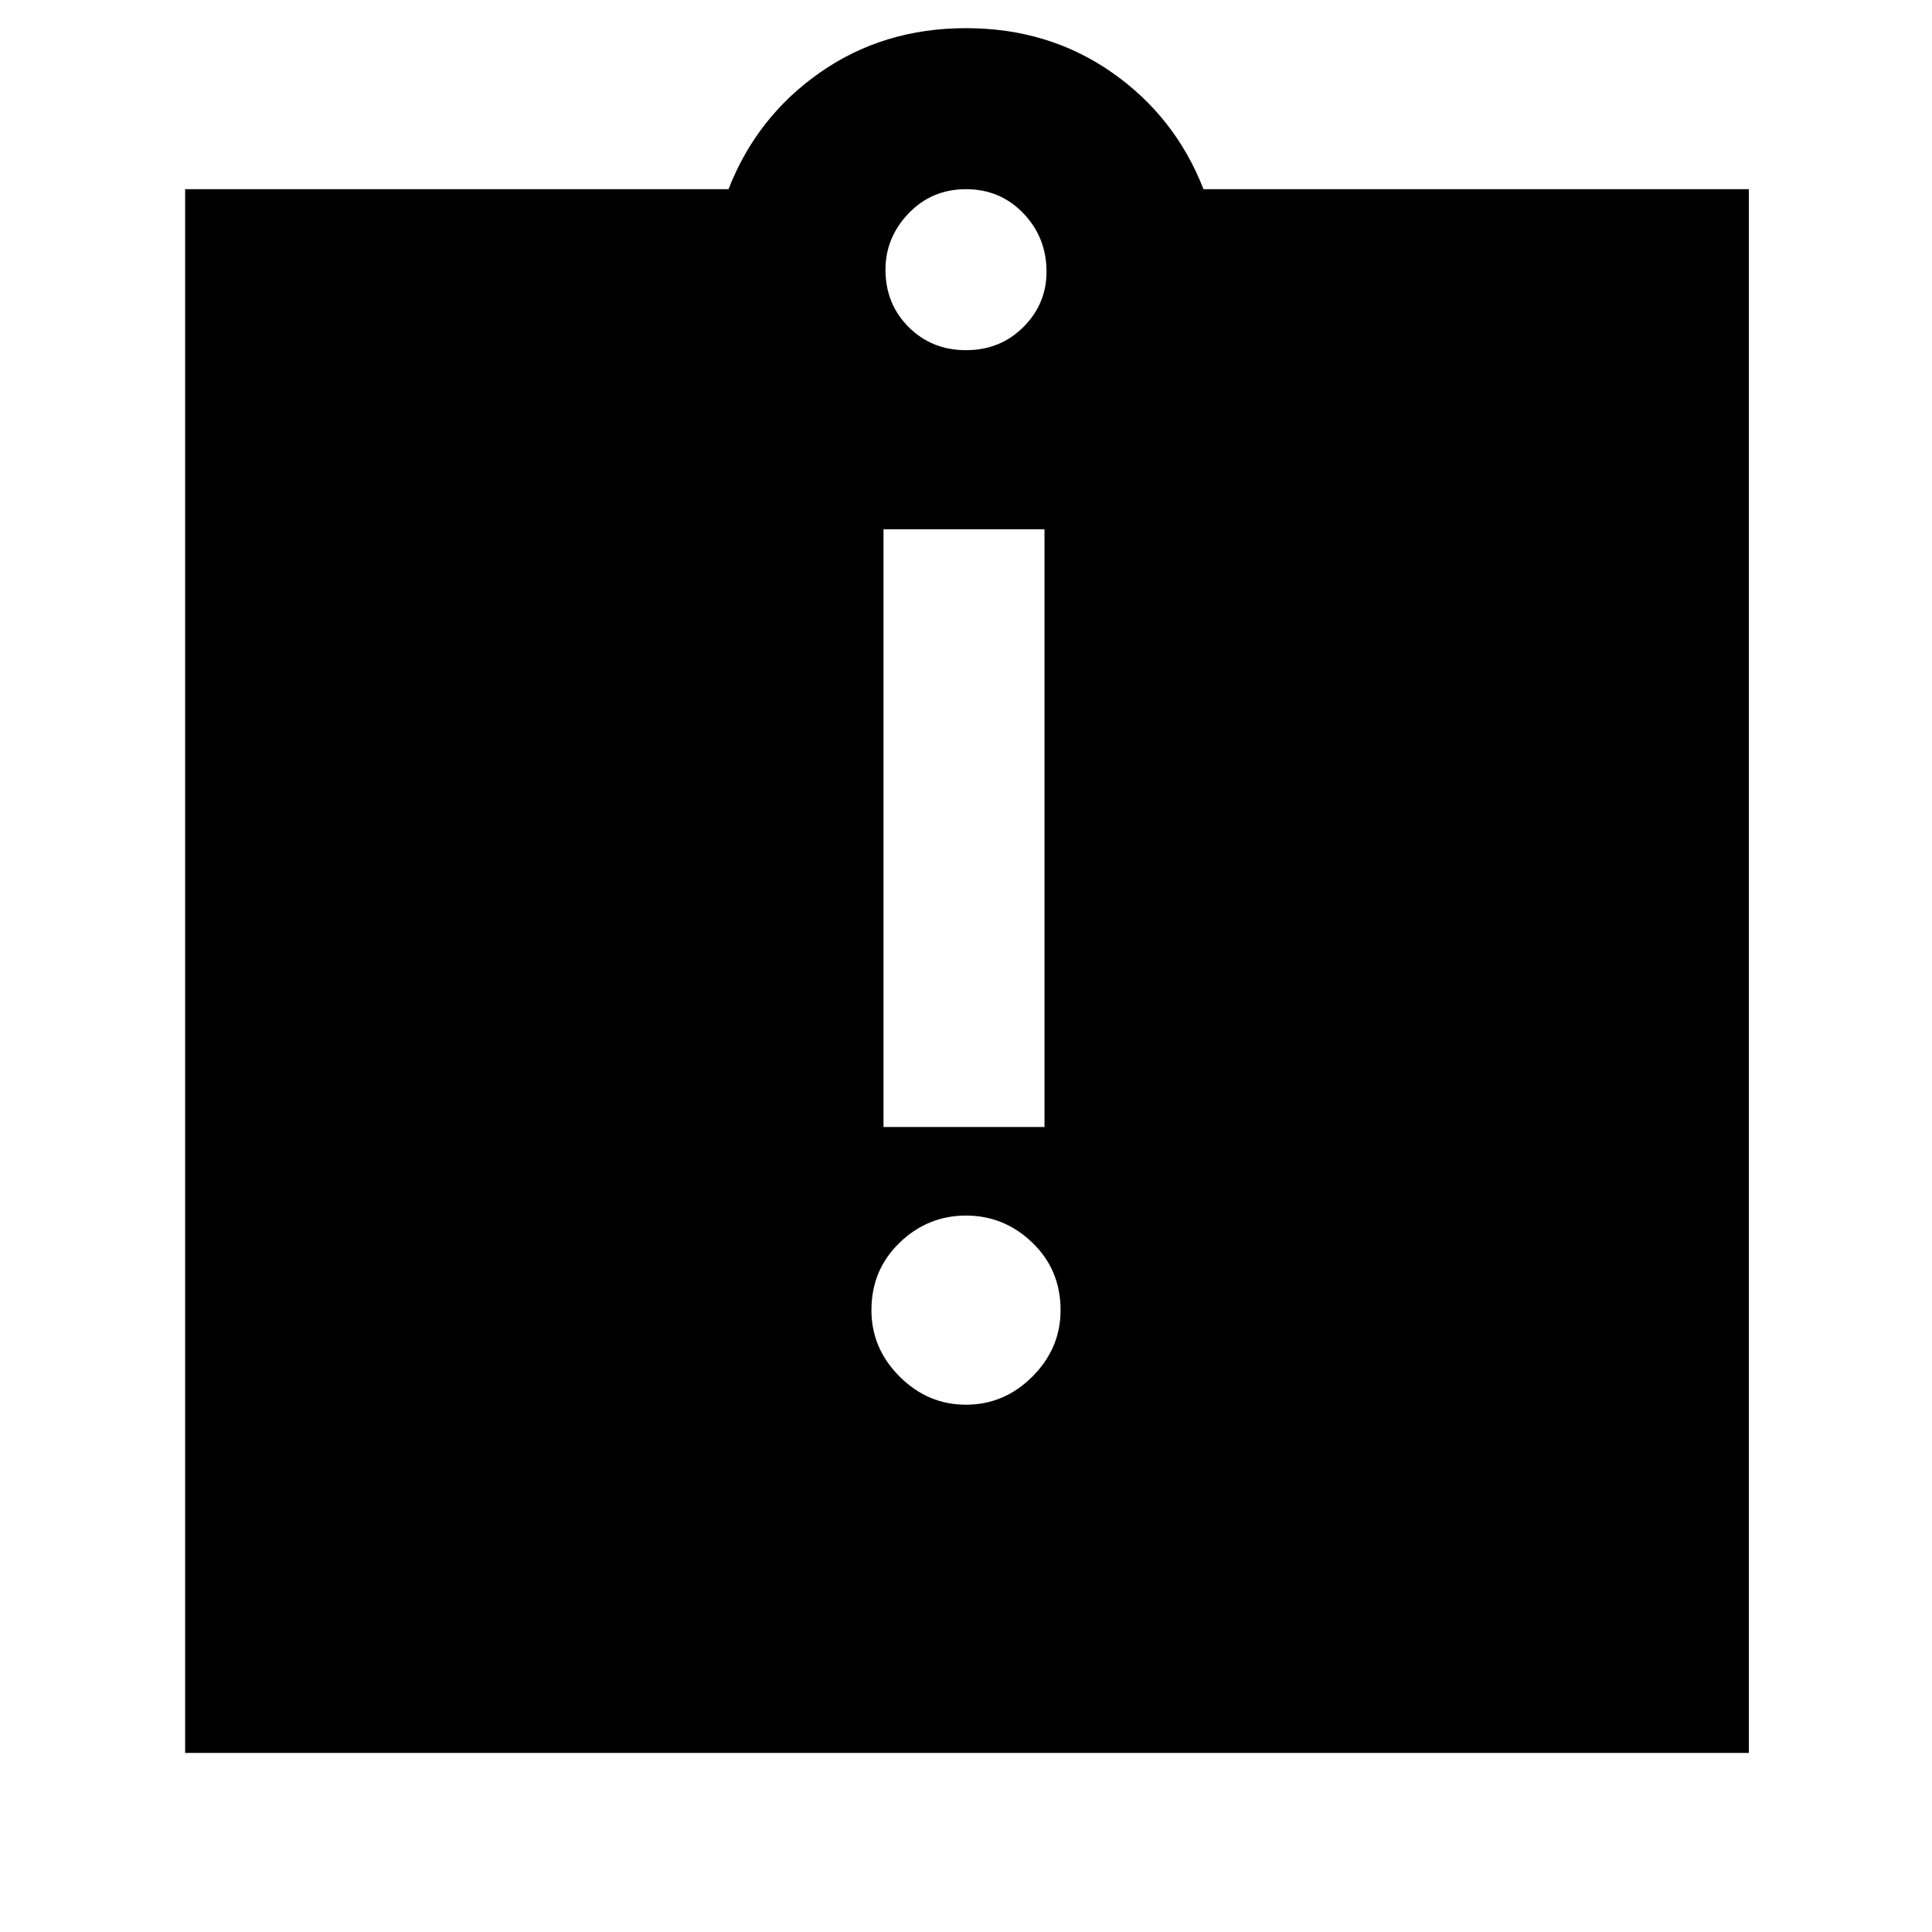 <svg xmlns="http://www.w3.org/2000/svg" height="40" width="40"><path d="M20 29.083q.792 0 1.375-.583t.583-1.375q0-.833-.583-1.396-.583-.562-1.375-.562t-1.375.562q-.583.563-.583 1.396 0 .792.583 1.375t1.375.583Zm-1.708-5.75h3.333V10.958h-3.333ZM3.833 36.292V3.917h11.25q.584-1.5 1.896-2.417Q18.292.583 20 .583t3.021.917q1.312.917 1.896 2.417h11.291v32.375ZM20 7.25q.708 0 1.188-.479.479-.479.479-1.146 0-.708-.479-1.208-.48-.5-1.188-.5t-1.188.5q-.479.5-.479 1.166 0 .709.479 1.188.48.479 1.188.479Z"/></svg>